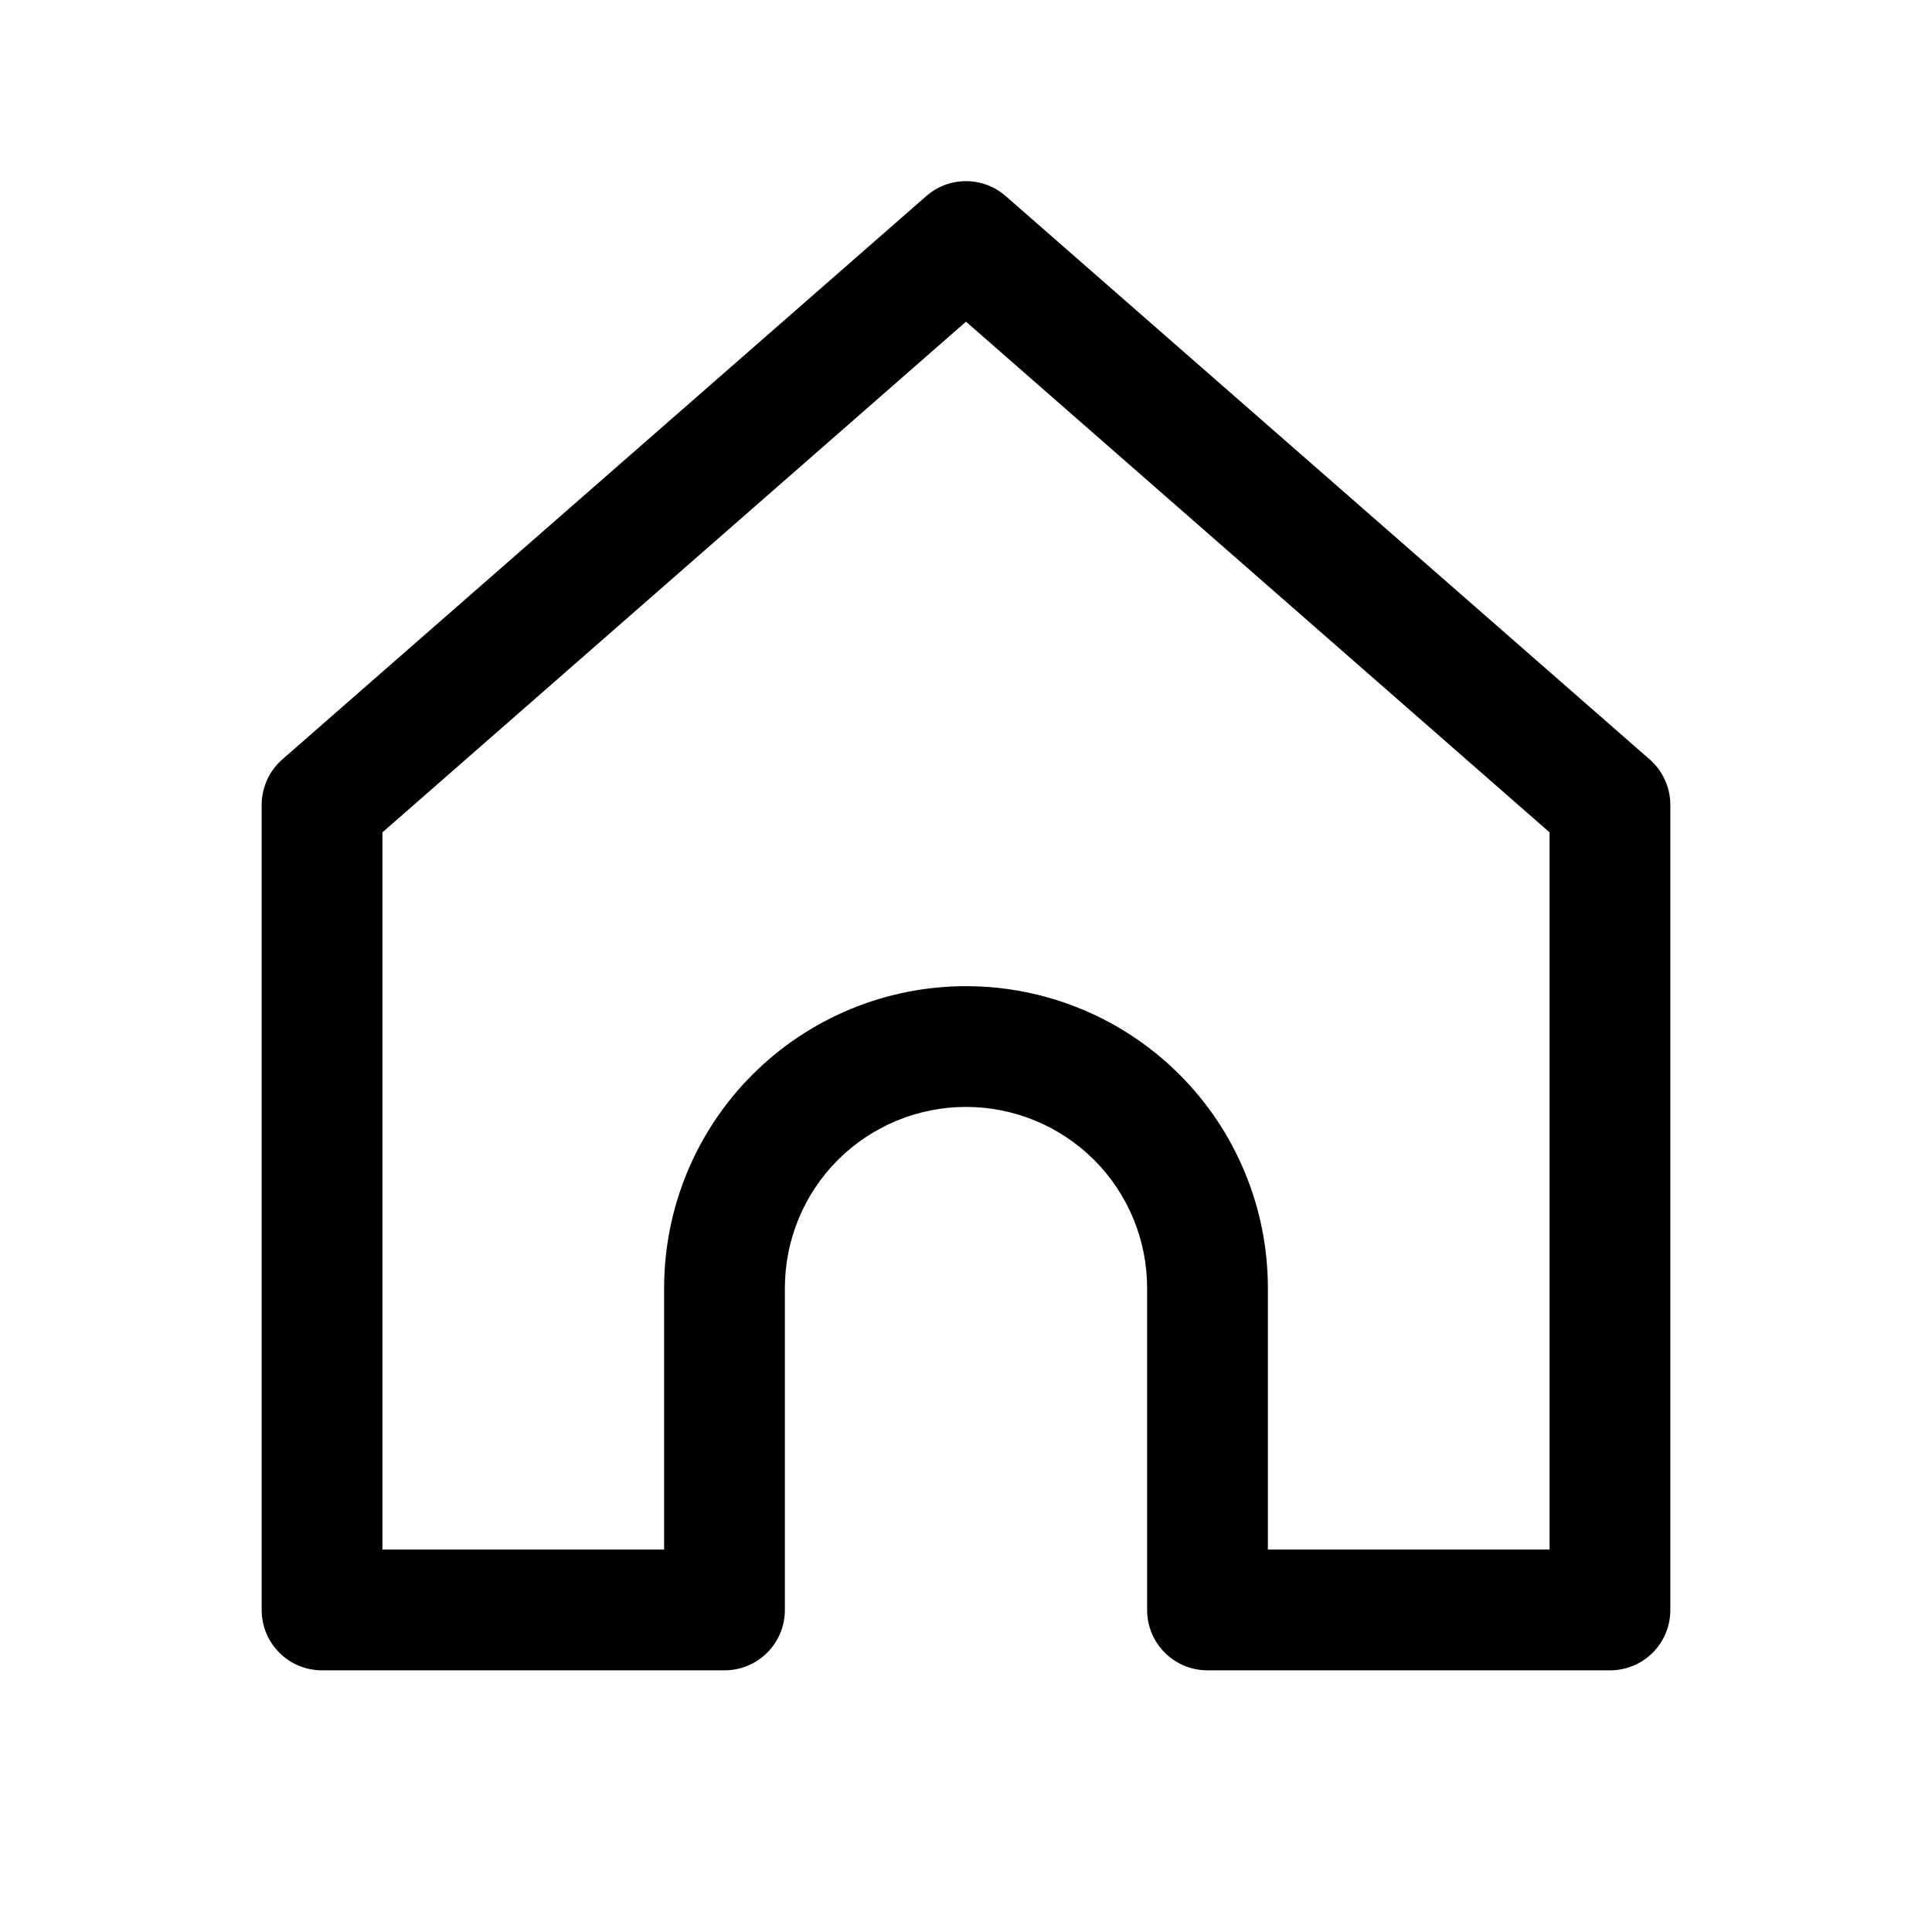 <svg width="32" height="32" viewBox="0 0 16 16" fill="none" xmlns="http://www.w3.org/2000/svg">
<path d="M8 2L8.329 1.624C8.141 1.459 7.859 1.459 7.671 1.624L8 2ZM2.667 6.667L2.337 6.29C2.229 6.385 2.167 6.522 2.167 6.667L2.667 6.667ZM13.333 6.667L13.833 6.667C13.833 6.522 13.771 6.385 13.663 6.29L13.333 6.667ZM13.333 13.333V13.833C13.466 13.833 13.593 13.781 13.687 13.687C13.781 13.593 13.833 13.466 13.833 13.333L13.333 13.333ZM10 13.333H9.5C9.5 13.61 9.724 13.833 10 13.833V13.333ZM9.414 9.252L9.768 8.899L9.768 8.899L9.414 9.252ZM6 13.333V13.833C6.276 13.833 6.5 13.61 6.5 13.333H6ZM2.667 13.333L2.167 13.333C2.167 13.61 2.391 13.833 2.667 13.833L2.667 13.333ZM7.671 1.624L2.337 6.29L2.996 7.043L8.329 2.376L7.671 1.624ZM13.663 6.29L8.329 1.624L7.671 2.376L13.004 7.043L13.663 6.29ZM12.833 6.667L12.833 13.333L13.833 13.333L13.833 6.667L12.833 6.667ZM13.333 12.833H10V13.833H13.333V12.833ZM10.5 13.333V10.667H9.5V13.333H10.5ZM10.5 10.667C10.5 10.004 10.237 9.368 9.768 8.899L9.061 9.606C9.342 9.887 9.5 10.269 9.5 10.667H10.5ZM9.768 8.899C9.299 8.43 8.663 8.167 8 8.167V9.167C8.398 9.167 8.779 9.325 9.061 9.606L9.768 8.899ZM8 8.167C7.337 8.167 6.701 8.43 6.232 8.899L6.939 9.606C7.221 9.325 7.602 9.167 8 9.167V8.167ZM6.232 8.899C5.763 9.368 5.5 10.004 5.5 10.667H6.5C6.5 10.269 6.658 9.887 6.939 9.606L6.232 8.899ZM5.5 10.667V13.333H6.5V10.667H5.5ZM6 12.833H2.667V13.833H6V12.833ZM3.167 13.333L3.167 6.667L2.167 6.667L2.167 13.333L3.167 13.333Z" fill="black"/>
</svg>
